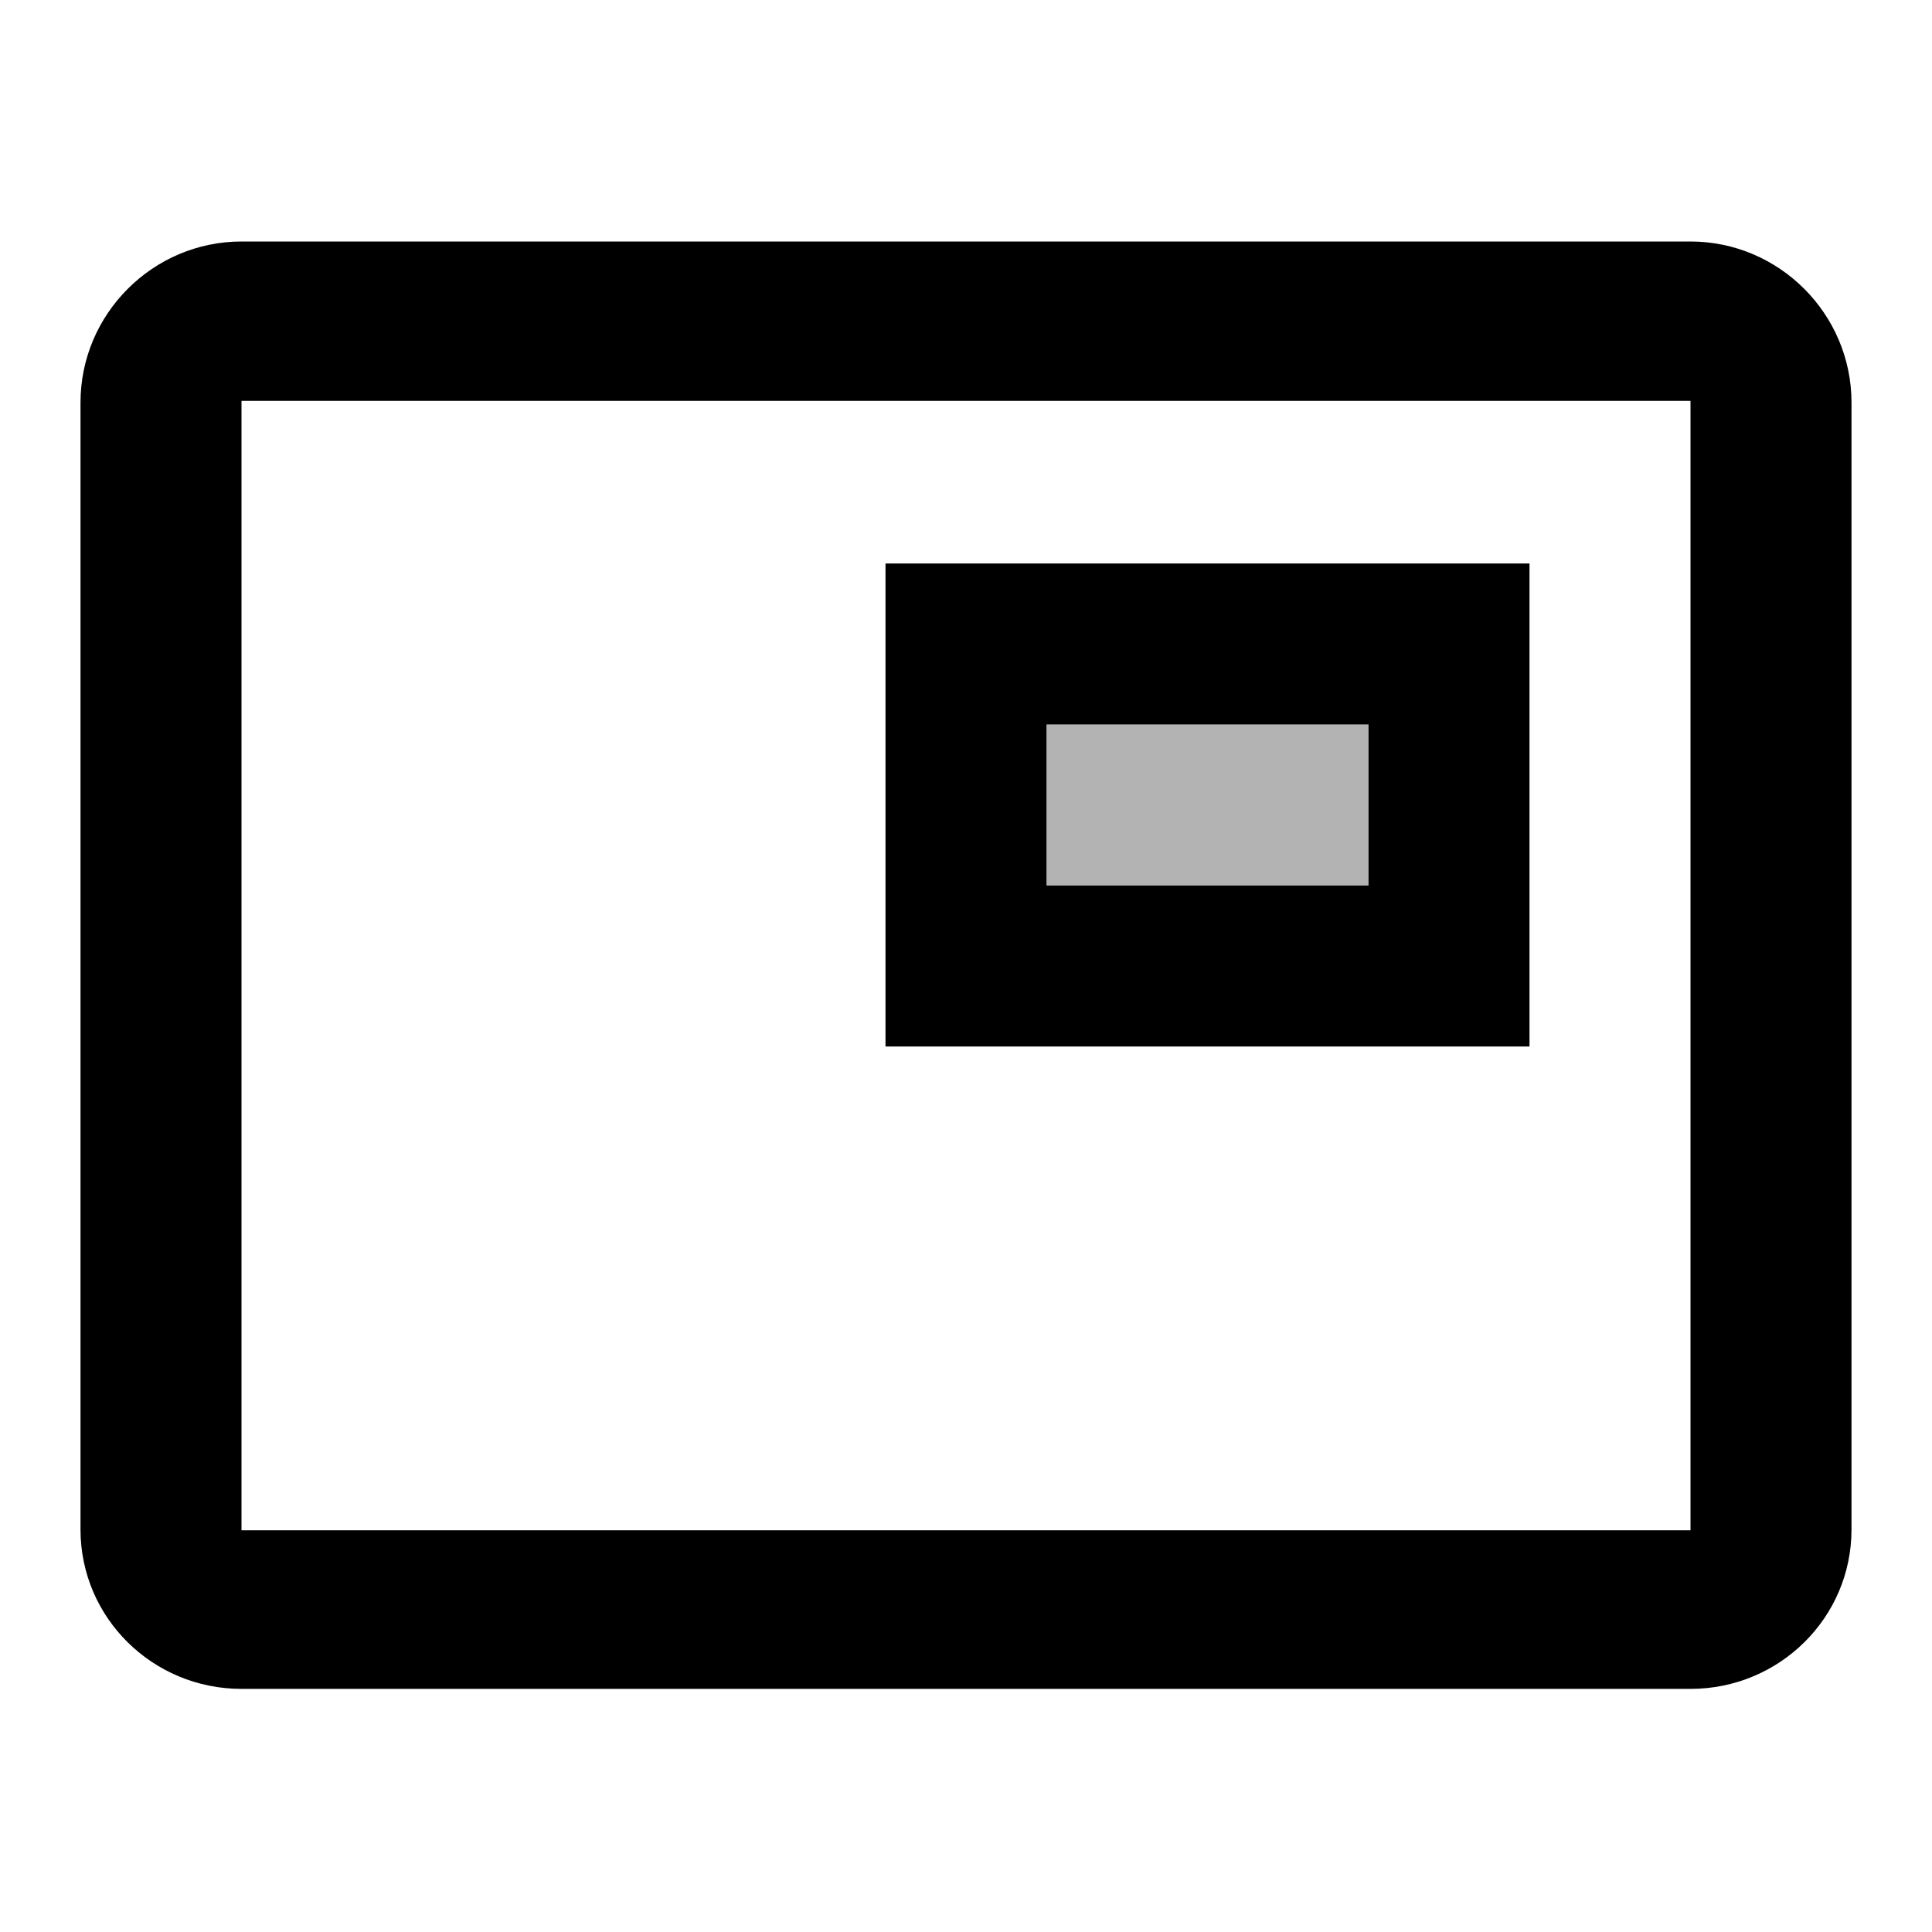 <svg xmlns="http://www.w3.org/2000/svg" width="24" height="24">
  <path fill="none" d="M0 0h24v24H0V0z"/>
  <path d="M19 7h-8v6h8V7z m-2 4h-4V9h4v2z"/>
  <path d="M13 9h4v2h-4z" opacity=".3"/>
  <path d="M21 3H3c-1.1 0-2 0.9-2 2v14c0 1.1 0.9 1.98 2 1.98h18c1.1 0 2-0.88 2-1.98V5c0-1.1-0.9-2-2-2z m0 16.01H3V4.98h18v14.03z"/>
</svg>
